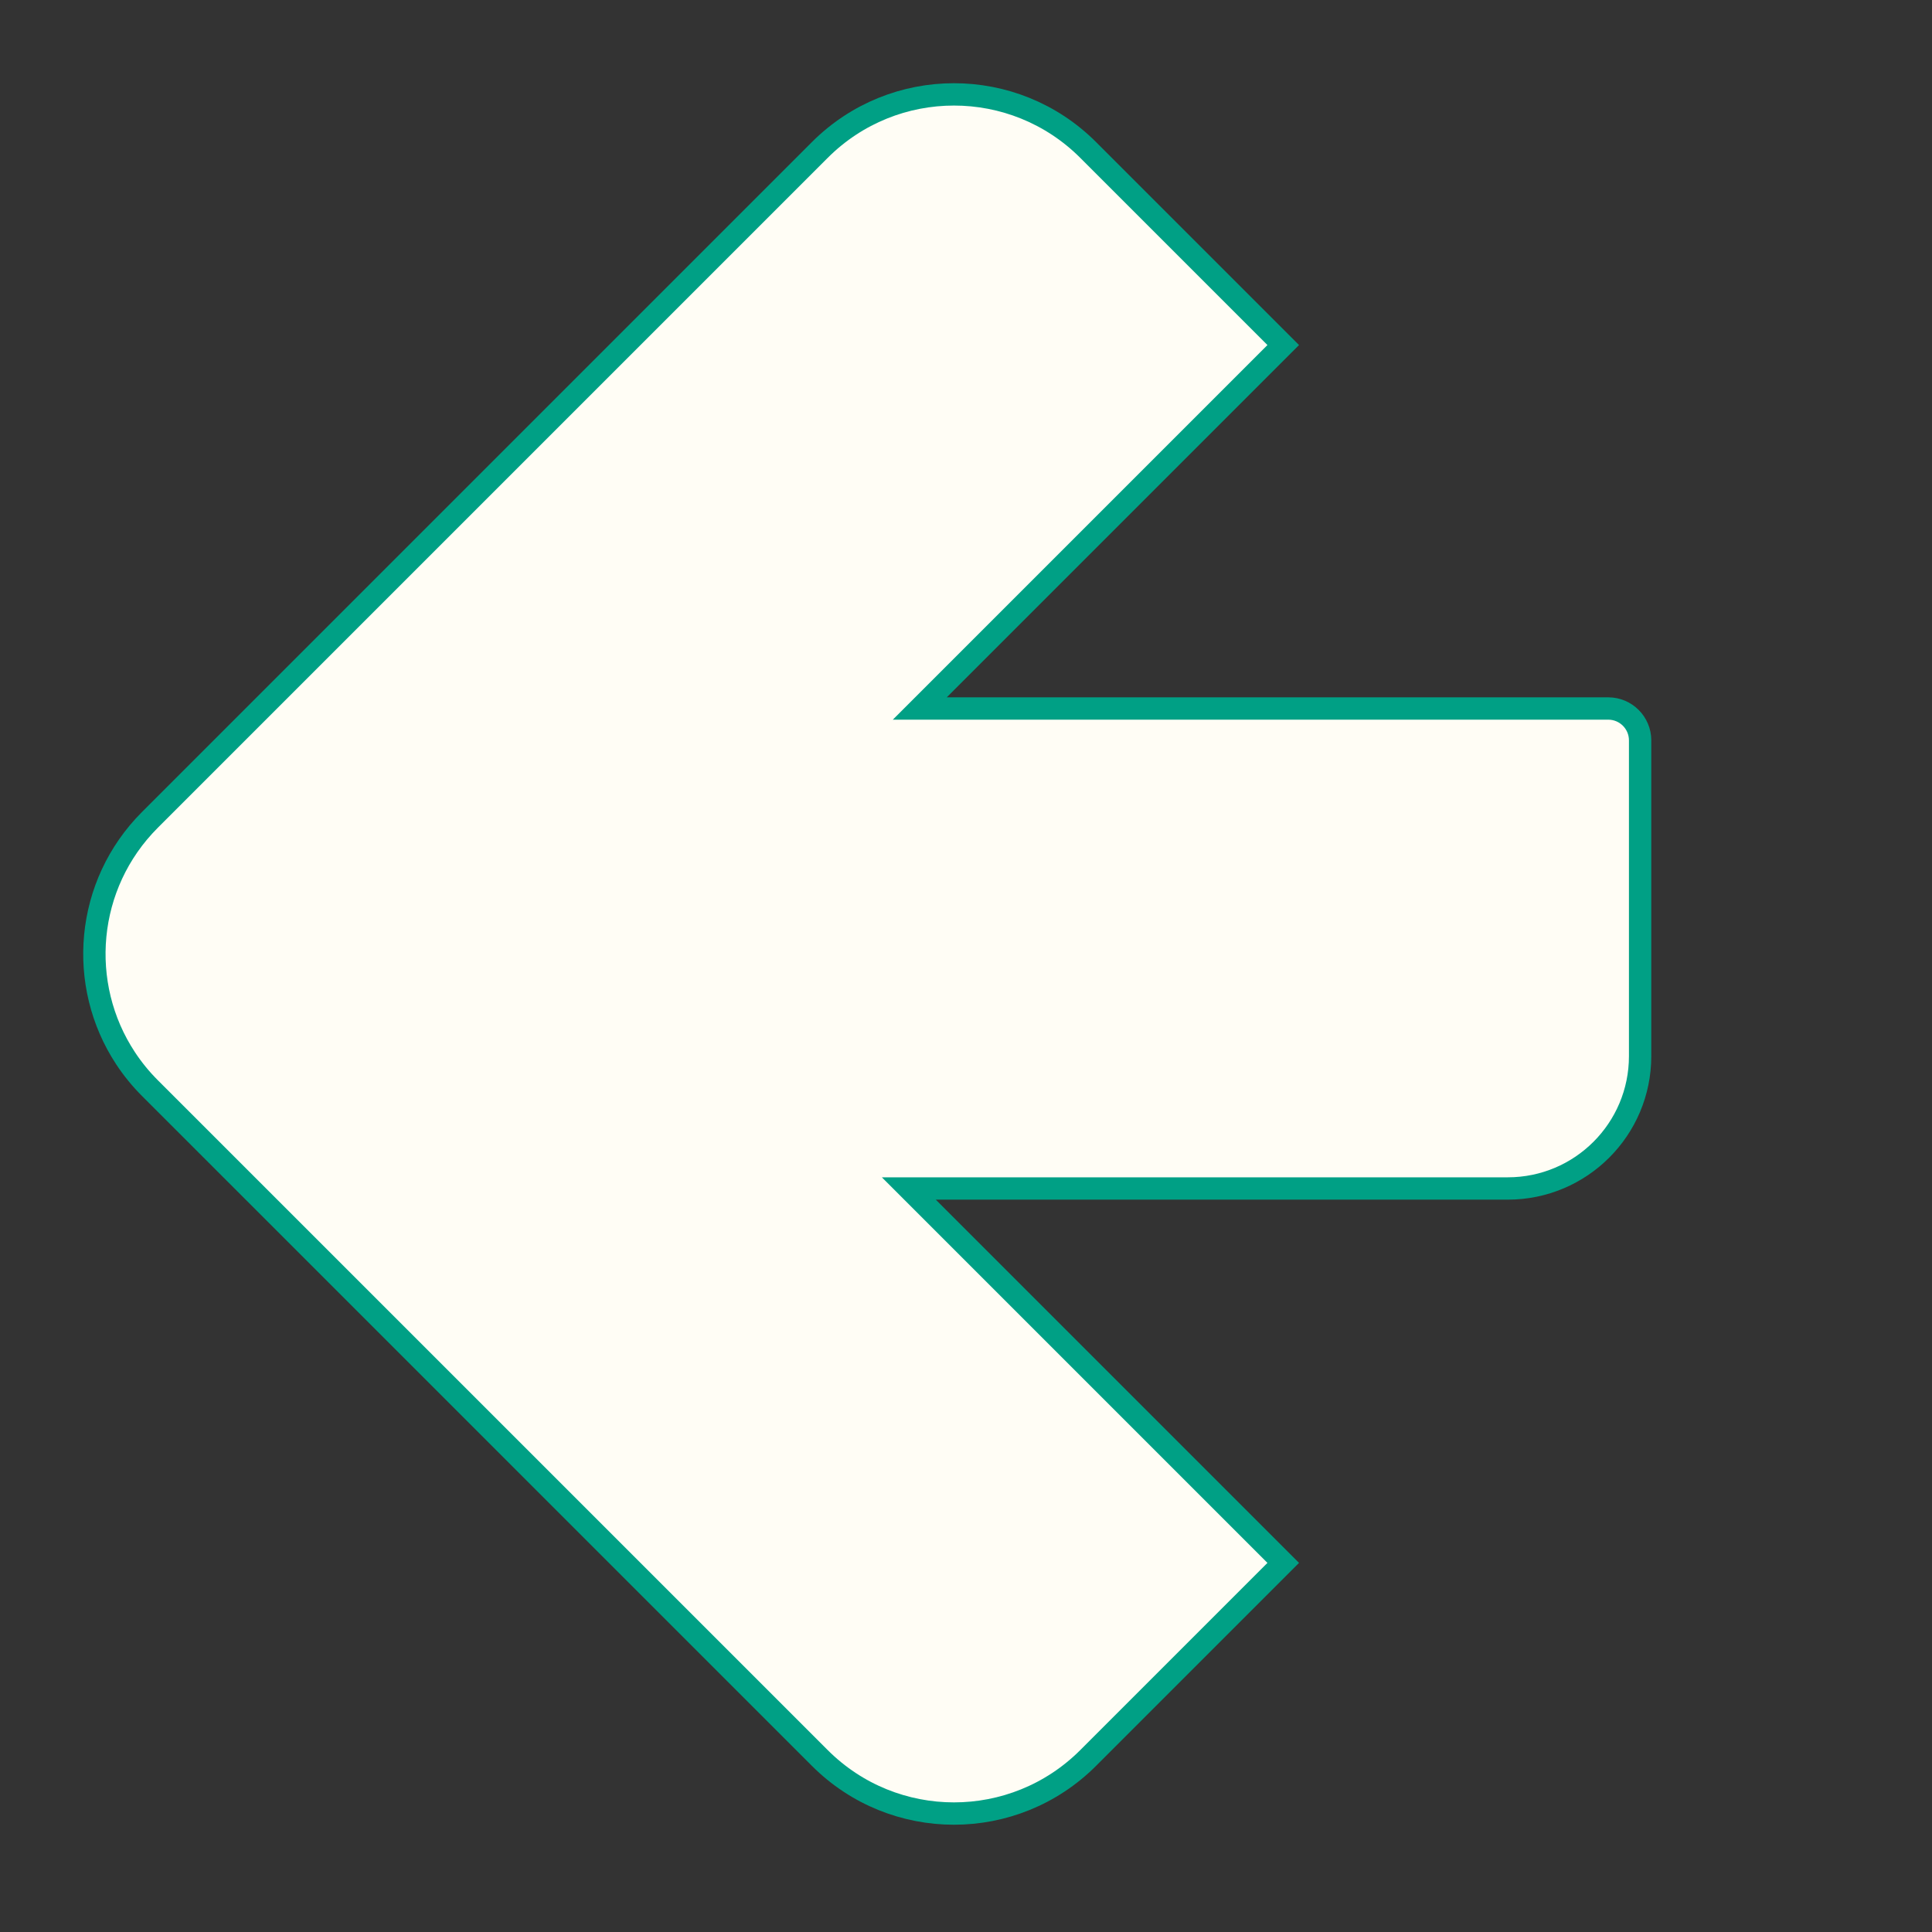 <svg width="64" height="64" viewBox="0 0 64 64" fill="none" xmlns="http://www.w3.org/2000/svg">
<rect x="0" y="0" width="64" height="64" fill="#333333" stroke="none"/>
<path d="M31.101 22.838L42.509 11.43L36.047 4.968C33.592 2.513 29.611 2.513 27.157 4.968L4.968 27.157C2.82 29.305 2.551 32.62 4.162 35.06C4.392 35.409 4.661 35.74 4.968 36.047L27.157 58.235C29.611 60.69 33.592 60.69 36.047 58.235L42.509 51.773L30.738 40.002L30.106 39.37H30.999L49.947 39.37C52.368 39.37 54.331 37.407 54.331 34.986L54.331 24.526C54.331 23.943 53.858 23.47 53.275 23.47L31.363 23.47L30.469 23.47L31.101 22.838Z" fill="#FFFDF5" stroke="#00A085" stroke-width="0.74"/>
</svg>
